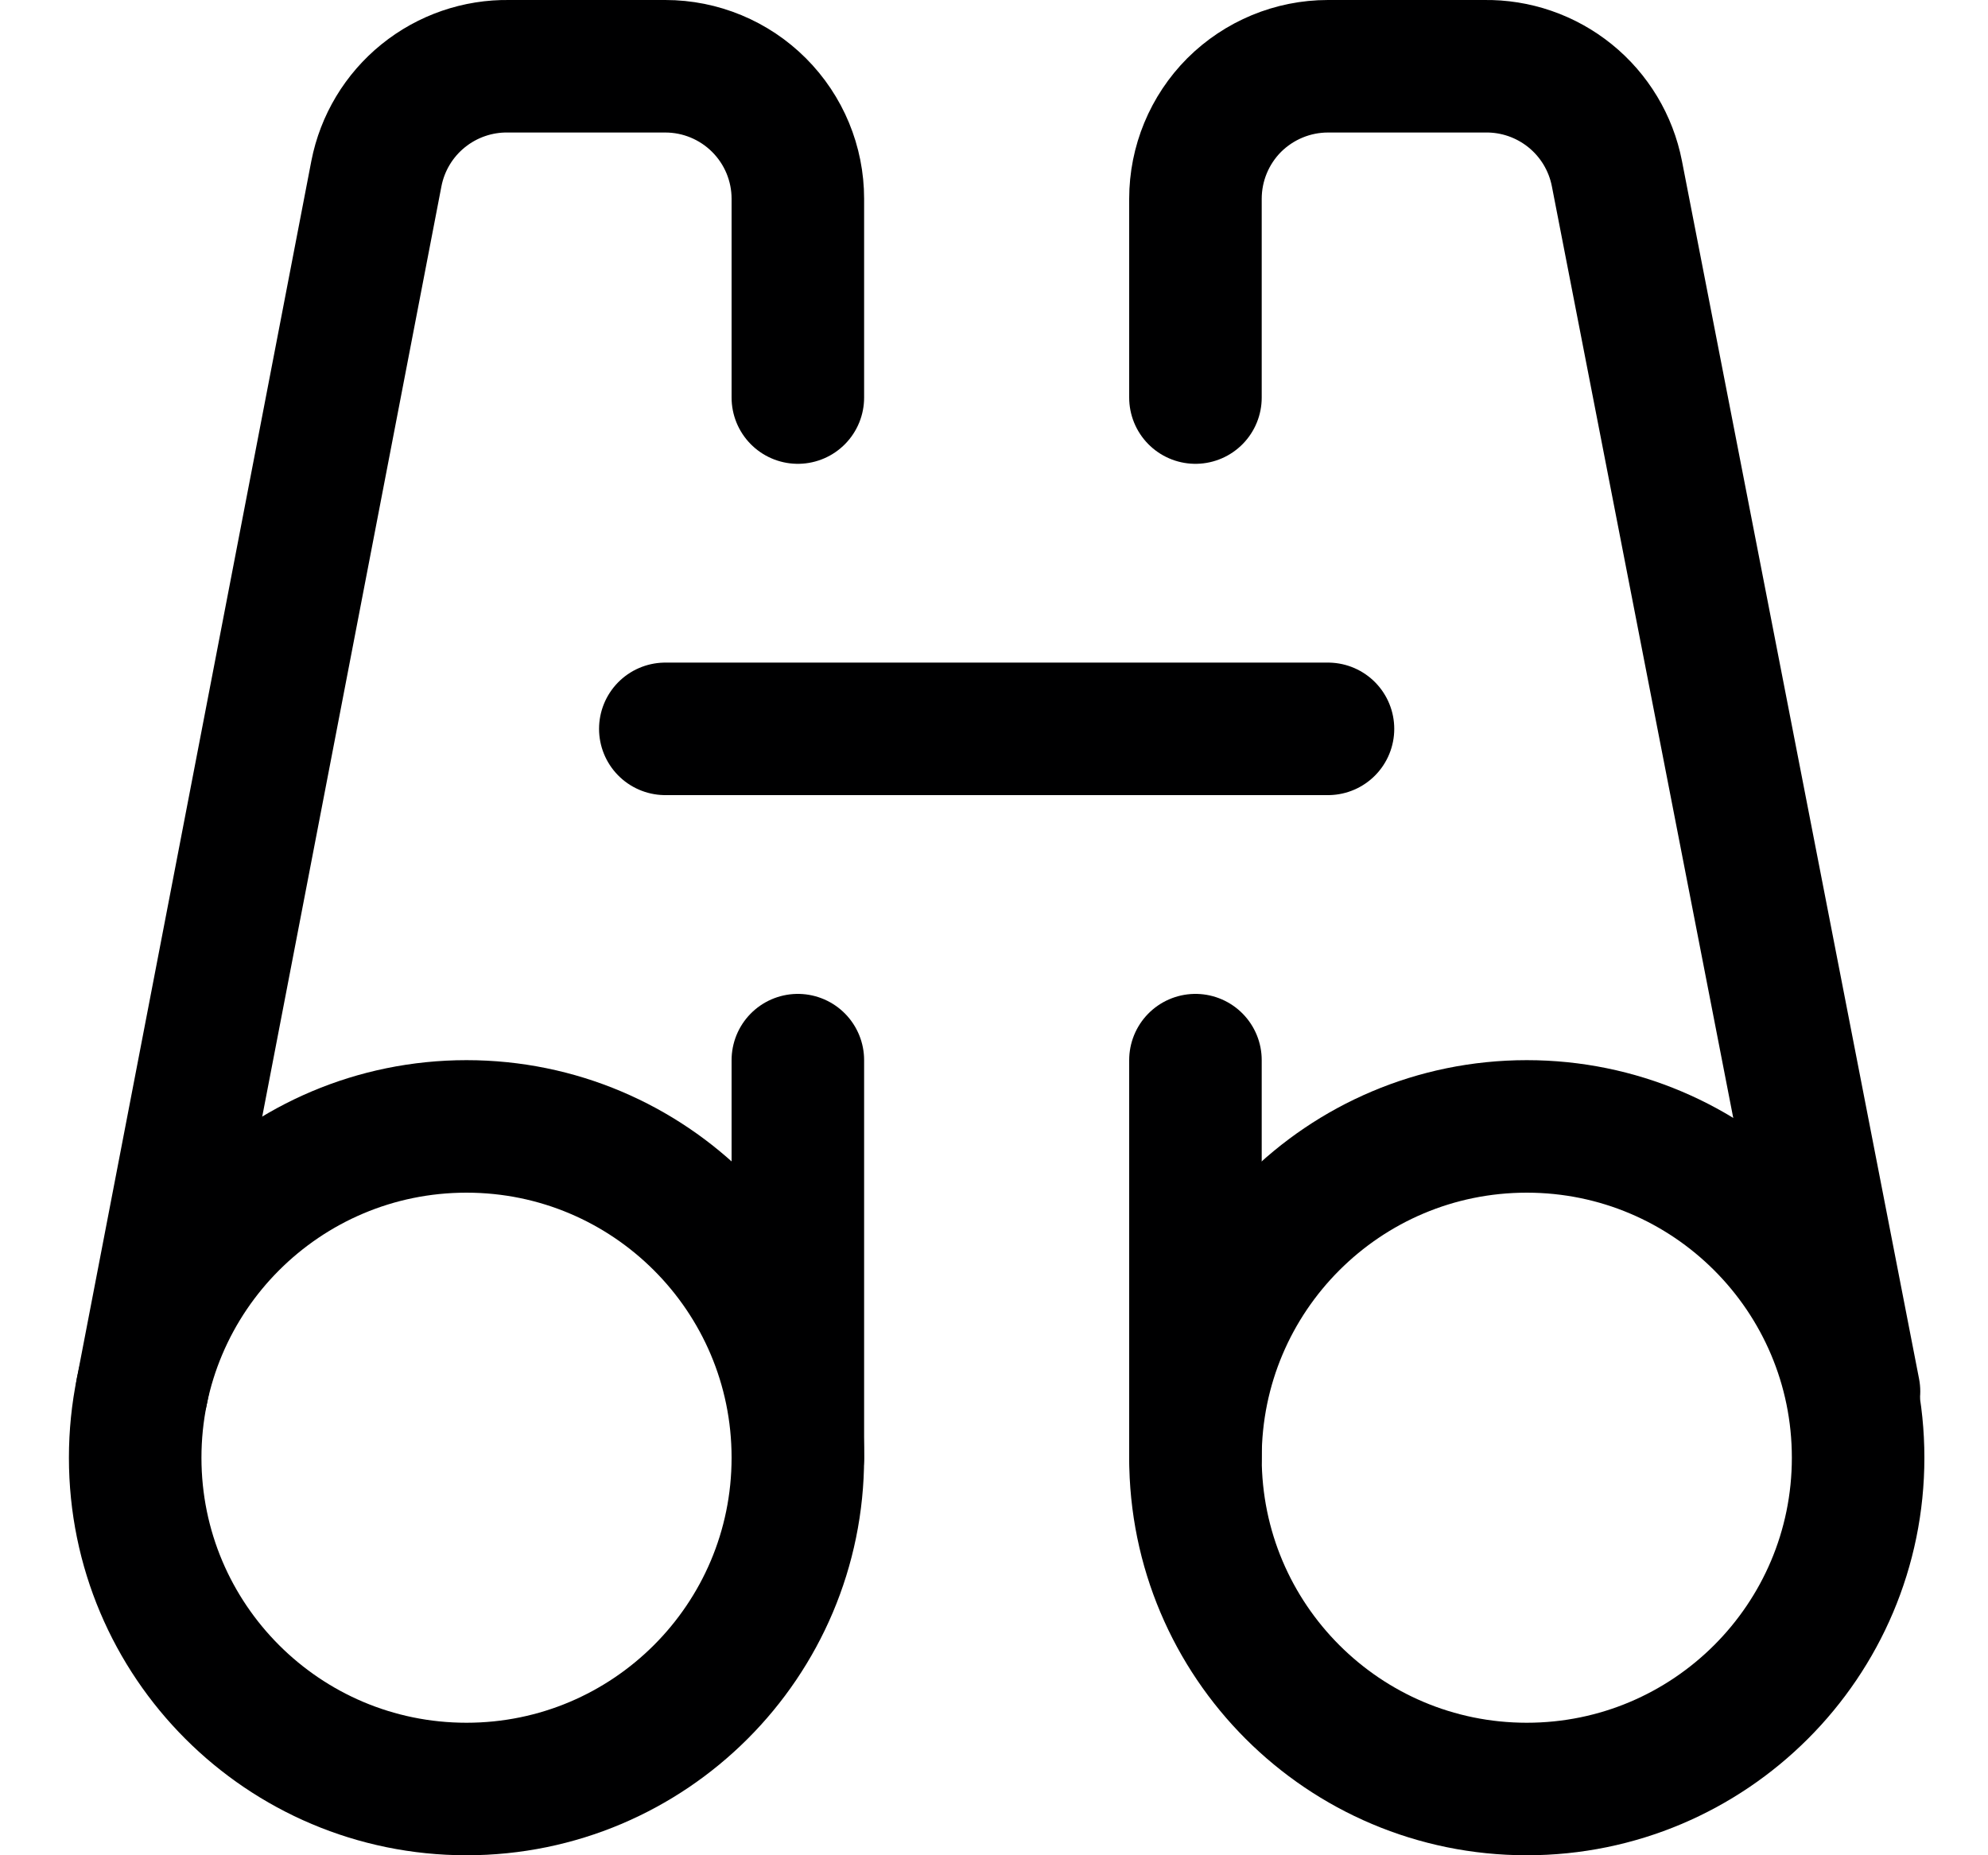 <svg width="15" height="14" viewBox="0 0 15 14" fill="none" xmlns="http://www.w3.org/2000/svg">
<g clip-path="url(#clip0_6_1225)">
<path d="M3.52 13.5C4.9 13.5 6.02 12.381 6.02 11C6.02 9.619 4.9 8.5 3.52 8.5C2.139 8.5 1.02 9.619 1.02 11C1.02 12.381 2.139 13.5 3.52 13.5Z" stroke="#000001" stroke-linecap="round" stroke-linejoin="round"/>
<path d="M6.02 3V1.5C6.02 1.235 5.915 0.981 5.727 0.793C5.54 0.606 5.286 0.5 5.02 0.5H3.84C3.605 0.496 3.376 0.575 3.193 0.723C3.01 0.871 2.885 1.079 2.84 1.31L1.07 10.5" stroke="#000001" stroke-linecap="round" stroke-linejoin="round"/>
<path d="M5.02 5.5H10.02" stroke="#000001" stroke-linecap="round" stroke-linejoin="round"/>
<path d="M6.02 8V11" stroke="#000001" stroke-linecap="round" stroke-linejoin="round"/>
<path d="M11.52 13.5C12.9 13.5 14.02 12.381 14.02 11C14.02 9.619 12.9 8.5 11.52 8.5C10.139 8.5 9.02 9.619 9.02 11C9.02 12.381 10.139 13.5 11.52 13.5Z" stroke="#000001" stroke-linecap="round" stroke-linejoin="round"/>
<path d="M9.02 3V1.5C9.02 1.235 9.125 0.981 9.312 0.793C9.5 0.606 9.754 0.5 10.02 0.5H11.2C11.435 0.496 11.664 0.575 11.847 0.723C12.03 0.871 12.155 1.079 12.2 1.31L13.989 10.5" stroke="#000001" stroke-linecap="round" stroke-linejoin="round"/>
<path d="M9.02 8V11" stroke="#000001" stroke-linecap="round" stroke-linejoin="round"/>
</g>
<defs>
<clipPath id="clip0_6_1225">
<rect width="14" height="14" fill="white" transform="translate(0.52)"/>
</clipPath>
</defs>
</svg>
